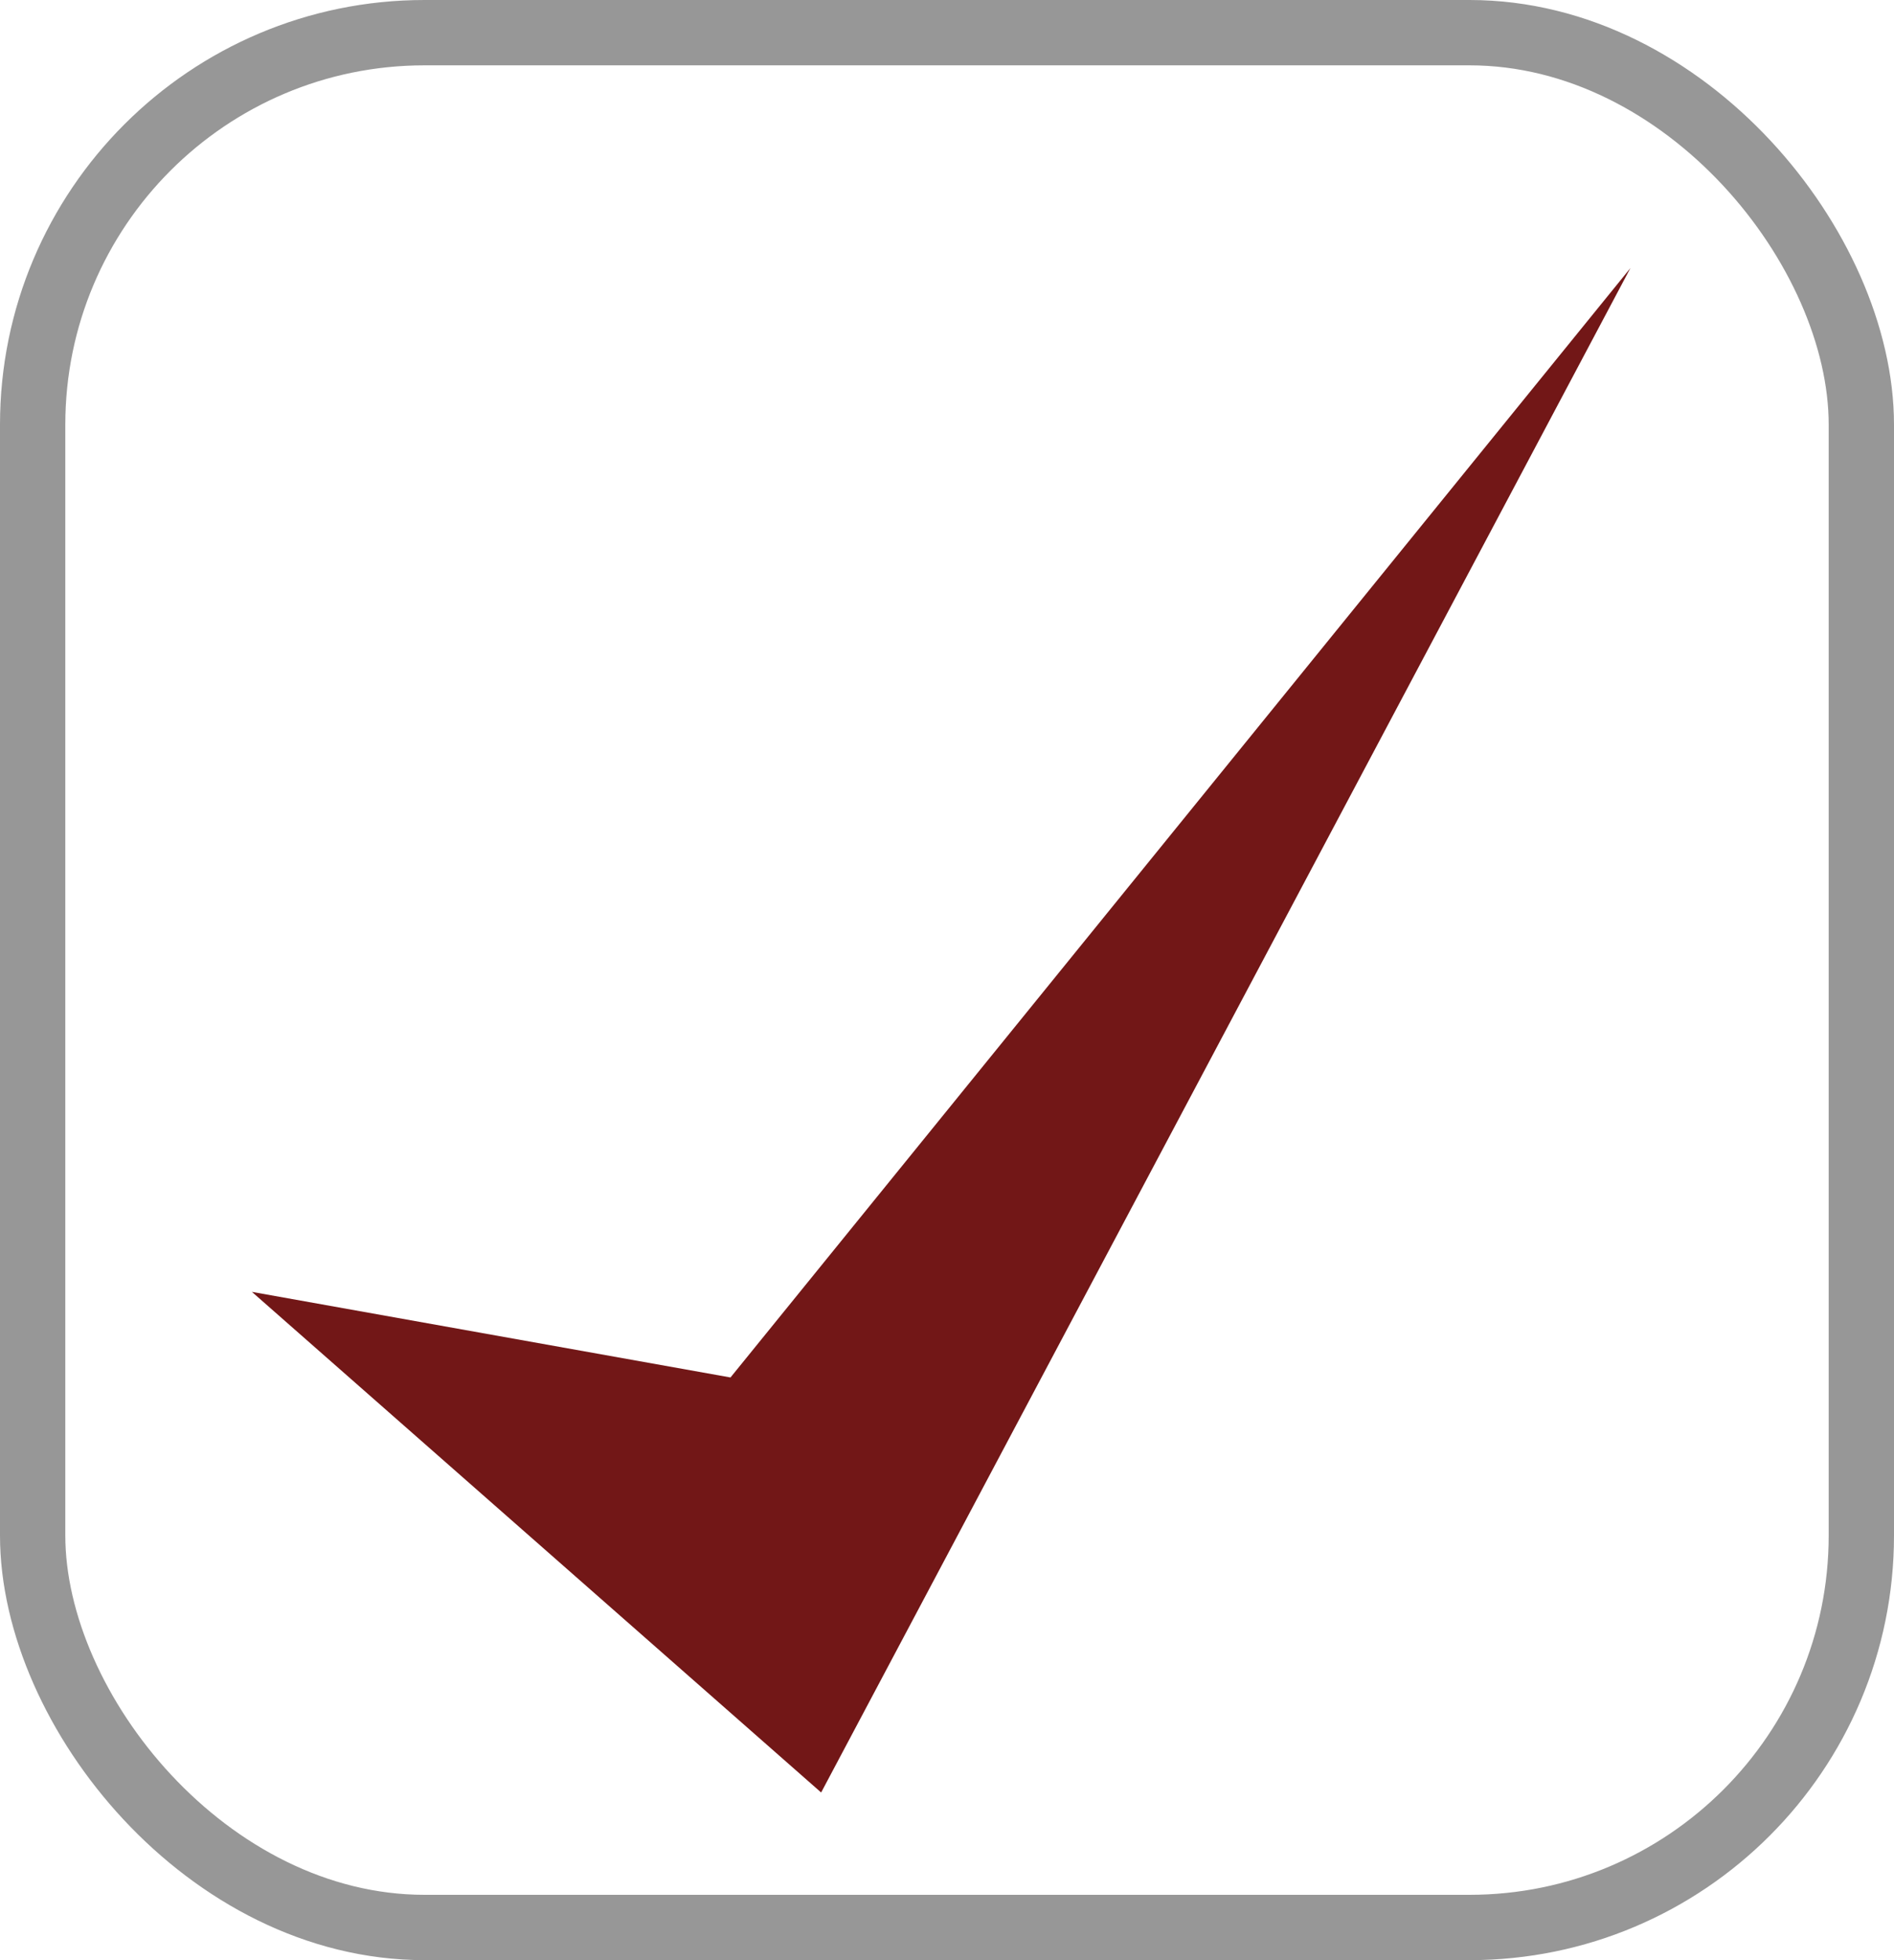 <?xml version="1.0" encoding="UTF-8"?>
<svg width="29px" height="30px" viewBox="0 0 29 30" version="1.1" xmlns="http://www.w3.org/2000/svg" xmlns:xlink="http://www.w3.org/1999/xlink">
    <title>tick-square</title>
    <g id="Page-1" stroke="none" stroke-width="1" fill="none" fill-rule="evenodd">
        <g id="Artboard" transform="translate(-659, -195)">
            <g id="tick-square" transform="translate(659, 195)">
                <rect id="Rectangle" stroke="#979797" x="0.5" y="0.5" width="28" height="29" rx="6"></rect>
                <polygon id="Rectangle" fill="#721717" points="11.185 21.082 24.964 4.103 12.573 27.434 3.857 19.772"></polygon>
            </g>
        </g>
    </g>
</svg>